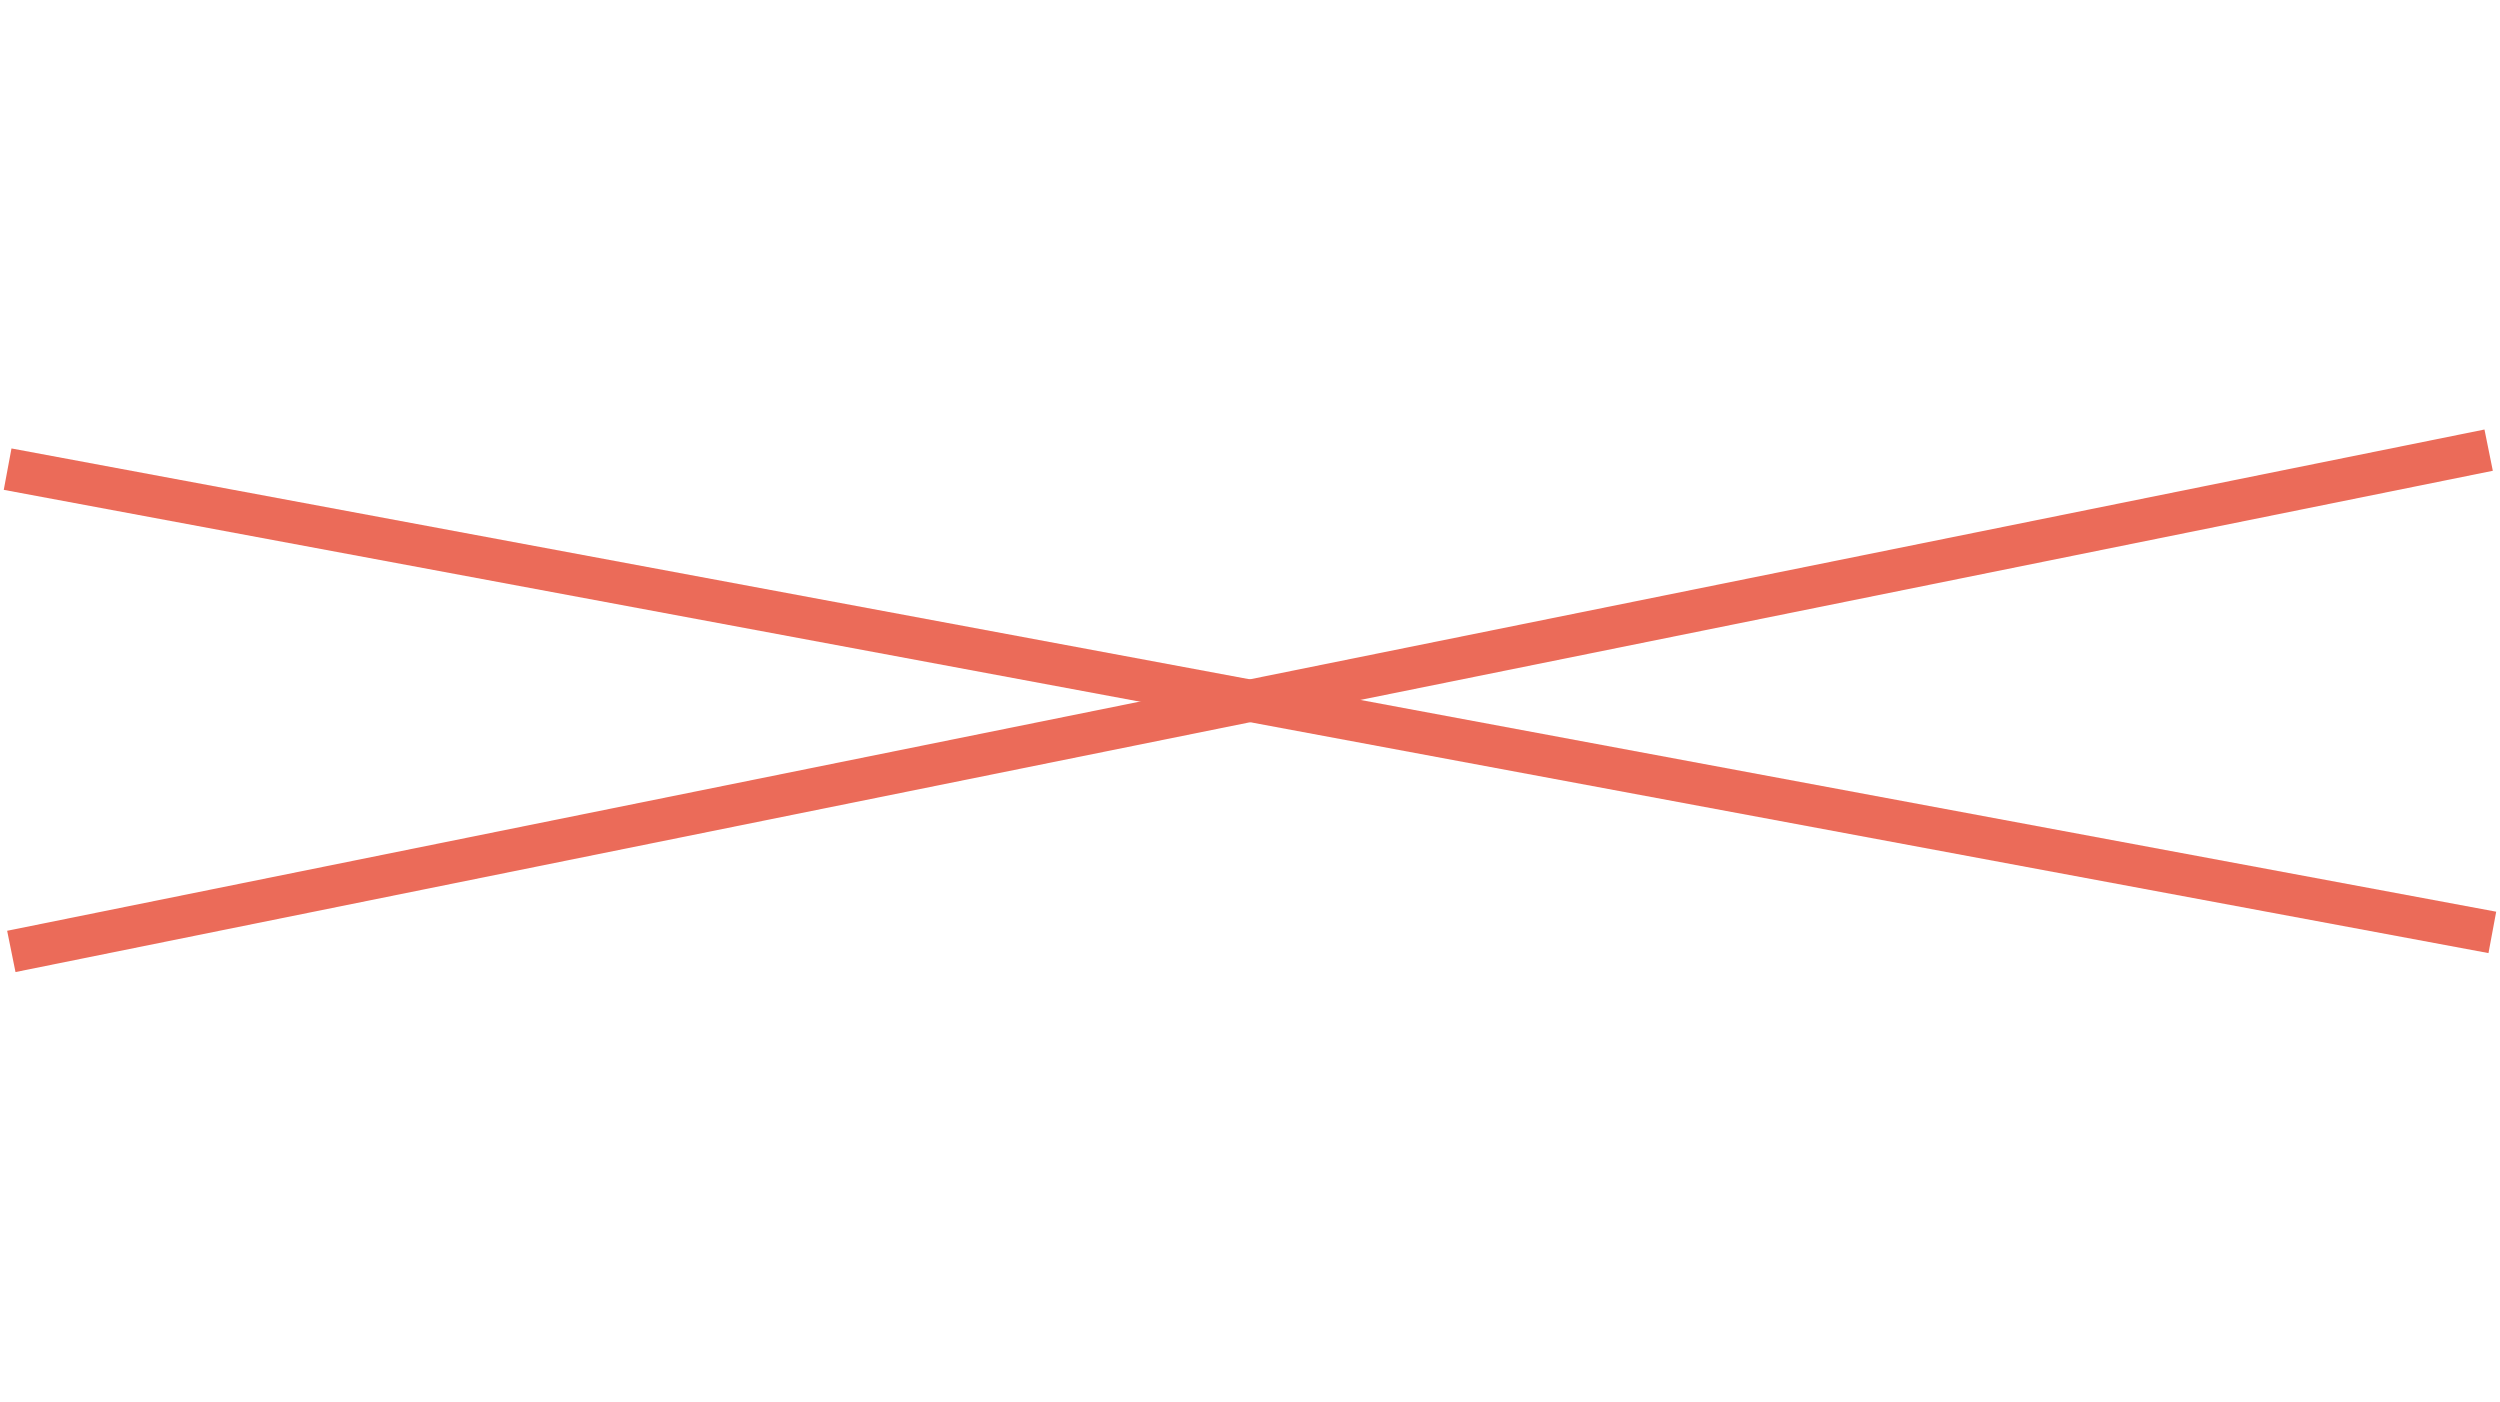 <svg xmlns="http://www.w3.org/2000/svg" width="59.363" height="33.281" viewBox="0 0 59.363 33.281"><g id="Group_398" data-name="Group 398" transform="translate(-1581.319 -65.36)"><line id="Line_31" data-name="Line 31" x2="59" y2="11" transform="translate(1581.5 76.5)" fill="none" stroke="#eb6b59" stroke-width="1"></line><g id="Group_398-2" data-name="Group 398" transform="translate(3135.411 -445.462) rotate(158)"><line id="Line_32" data-name="Line 32" x2="59" y2="11" transform="translate(1581.5 76.5)" fill="none" stroke="#eb6b59" stroke-width="1"></line></g></g></svg>